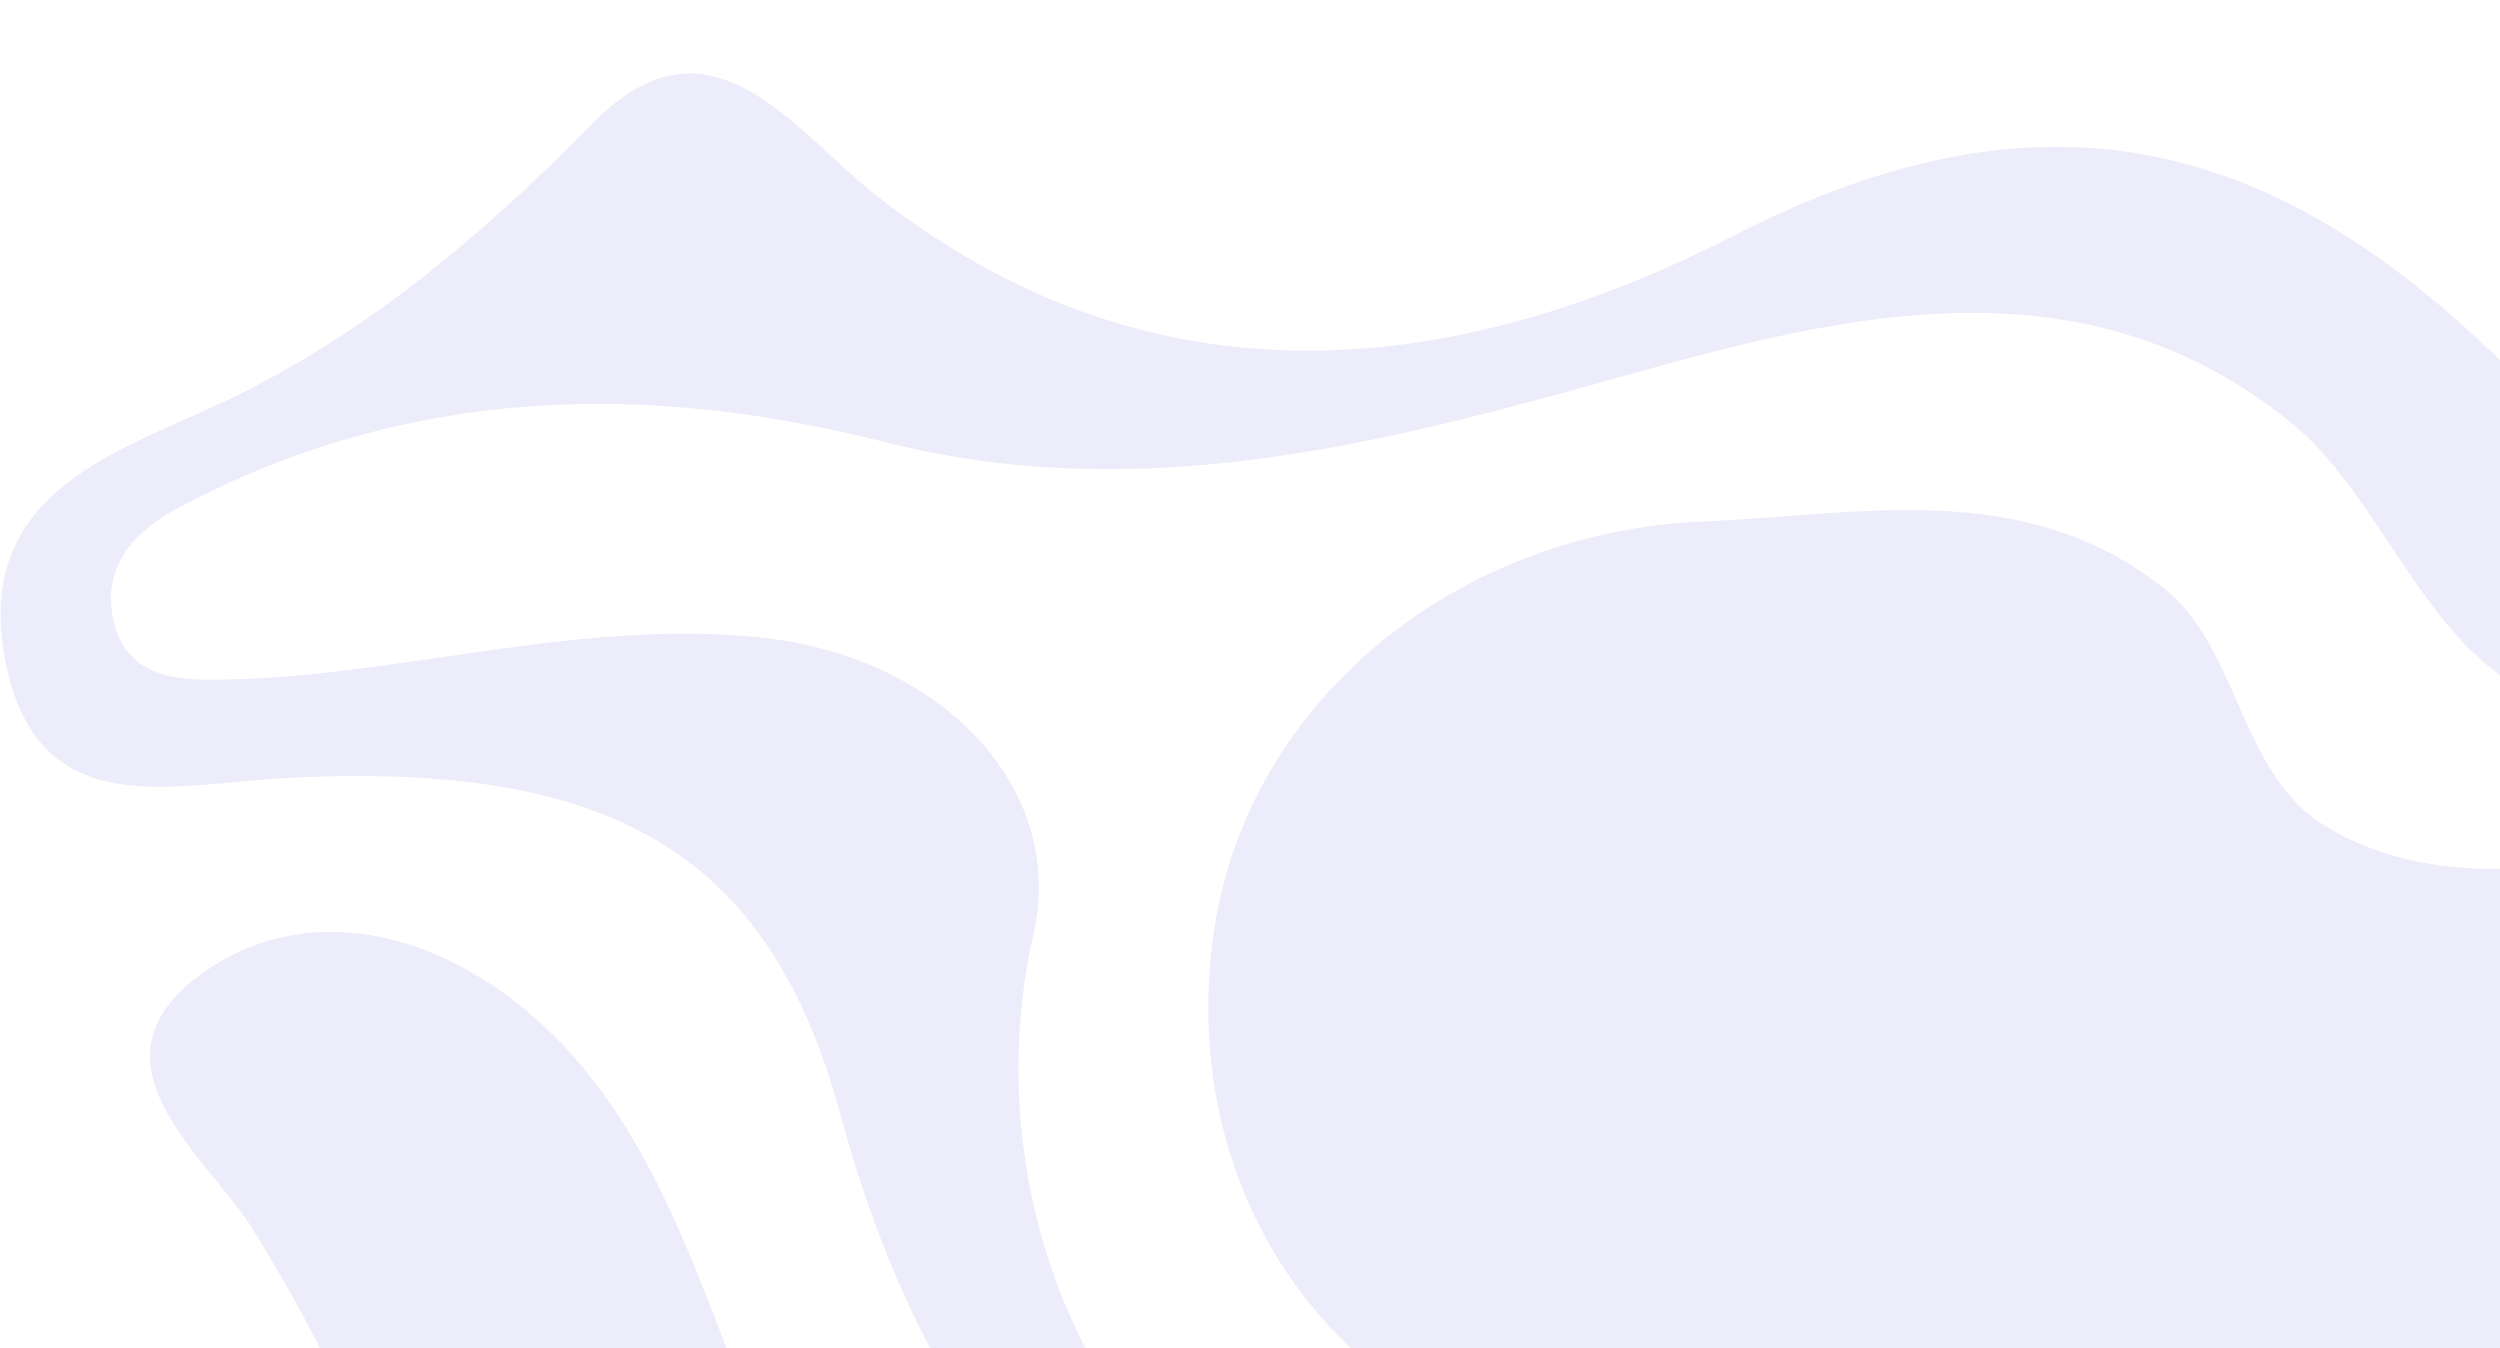 <svg width="330" height="178" viewBox="0 0 330 178" fill="none" xmlns="http://www.w3.org/2000/svg">
<path d="M160.255 122.85C164.724 92.563 192.248 70.159 224.915 68.826C245.765 67.975 266.998 63.021 285.558 77.584C295.552 85.431 295.616 102.067 306.78 108.939C322.991 118.918 340.971 112.675 358.118 113.927C380.615 115.567 400.616 122.353 413.568 144.091C432.666 176.135 429.786 197.577 401.01 236.014L333.948 236.102C328.542 230.555 323.331 224.692 317.214 220.354C285.005 197.511 247.5 196.887 210.968 192.872C177.719 189.217 154.996 158.479 160.255 122.855L160.255 122.85ZM626.611 163.357C615.876 147.745 601.197 137.483 582.28 143.415C563.338 149.355 555.512 165.302 556.176 186.281C556.784 205.356 567.287 219.875 574.764 235.781L555.871 235.806C553.099 227.07 550.651 218.167 547.102 209.844C534.897 181.204 541.933 149.039 564.146 134.388C587.772 118.809 618.007 127.43 635.488 152.147C653.933 178.225 674.7 201.57 708.39 197.726L708.077 221.411C672.977 215.939 647.599 193.896 626.611 163.363L626.611 163.357ZM681.714 94.35C683.182 96.784 684.209 99.54 685.445 102.148C683.483 100.45 681.477 98.807 679.563 97.049C674.943 92.805 670.392 88.471 665.76 84.248C618.36 41.064 566.262 44.293 521.564 92.138C484.419 131.896 475.367 184.503 463.421 235.931L429.614 235.974C445.597 183.647 479.152 142.83 506.336 97.891C552.288 21.917 637.137 20.416 681.718 94.356L681.714 94.35ZM27.687 127.799C41.778 118.5 59.516 123.484 72.716 136.327C89.967 153.111 94.233 178.427 105.127 199.411C112.516 213.642 122.223 225.423 132.922 236.364L45.23 236.482C58.573 208.77 47.796 185.839 33.471 162.413C27.537 152.711 9.573 139.758 27.692 127.804L27.687 127.799ZM665.075 148.336C631.743 106.279 597.606 84.077 550.95 118.899C525.749 137.709 516.68 179.732 528.759 221.041C530.174 225.877 531.167 230.871 532.243 235.835L490.303 235.892C493.951 215.603 497.266 195.239 501.449 175.079C512.449 122.067 548.263 81.426 595.104 77.111C633.601 73.563 658.182 101.696 677.587 135.338C682.999 144.72 688.381 158.287 701.938 152.699C706.173 150.954 708.234 147.746 709.095 143.944L708.717 172.726C688.756 177.563 676.417 162.655 665.07 148.341L665.075 148.336ZM662.586 40.549C625.584 0.892 543.125 9.624 512.841 56.559C496.018 82.632 478.203 107.984 459.934 132.861C454.549 140.192 443.829 147.018 437.405 138.421C430.75 129.517 442.728 125.764 447.719 120.45C456.812 110.765 467.107 101.941 474.366 90.777C502.385 47.664 532.843 8.812 583.244 -1.917C592.143 -3.81 601.427 -8.095 598.578 -20.564C596.374 -30.223 587.472 -30.763 579.773 -29.009C537.648 -19.41 508.97 11.473 482.869 46.591C467.981 66.622 456.441 90.965 432.685 100.561C413.091 108.475 394.275 97.282 374.954 96.309C358.976 95.504 341.251 98.928 327.88 87.424C317.915 78.852 312.431 63.849 302.293 55.68C275.079 33.752 243.963 41.295 214.48 49.59C182.02 58.721 150.373 66.863 116.793 58.347C85.436 50.395 53.888 50.914 23.713 66.94C18.466 69.726 13.563 74.069 14.853 81.312C16.192 88.799 22.197 89.764 28.114 89.727C52.424 89.566 76.223 81.482 100.877 84.204C124.026 86.763 140.862 103.845 136.411 123.348C128.676 157.238 144.156 194.606 173.329 206.633C202.278 218.573 234.169 211.841 264.061 219.081C278.153 222.494 292.664 224.779 303.489 236.132L257.336 236.192C241.908 229.913 225.448 228.417 209.258 228.071C158.271 226.982 125.701 201.521 110.935 147.109C101.484 112.285 80.435 100.473 37.683 102.695C22.48 103.487 4.484 109.033 0.552 86.423C-3.082 65.521 14.567 59.91 28.105 53.705C47.239 44.946 63.129 31.664 78.313 16.207C93.713 0.528 104.546 17.025 115.519 25.689C151.903 54.414 191.814 50.065 228.733 31.16C271.375 9.321 302.712 18.672 334.832 52.455C367.358 86.661 418.98 90.875 450.879 64.93C475.789 44.673 490.296 13.114 512.352 -10.5C538.618 -38.621 562.739 -71.716 601.968 -76.906C630 -80.617 641.064 -57.101 648.379 -32.668C660.822 8.868 685.464 43.225 701.46 82.603C704.306 89.618 706.966 96.725 709.621 103.837L709.236 133.191C709.053 131.679 708.819 130.189 708.585 128.764C702.737 93.326 685.655 65.267 662.582 40.538L662.586 40.549Z" fill="#D5D5F5" fill-opacity="0.45"/>
</svg>

